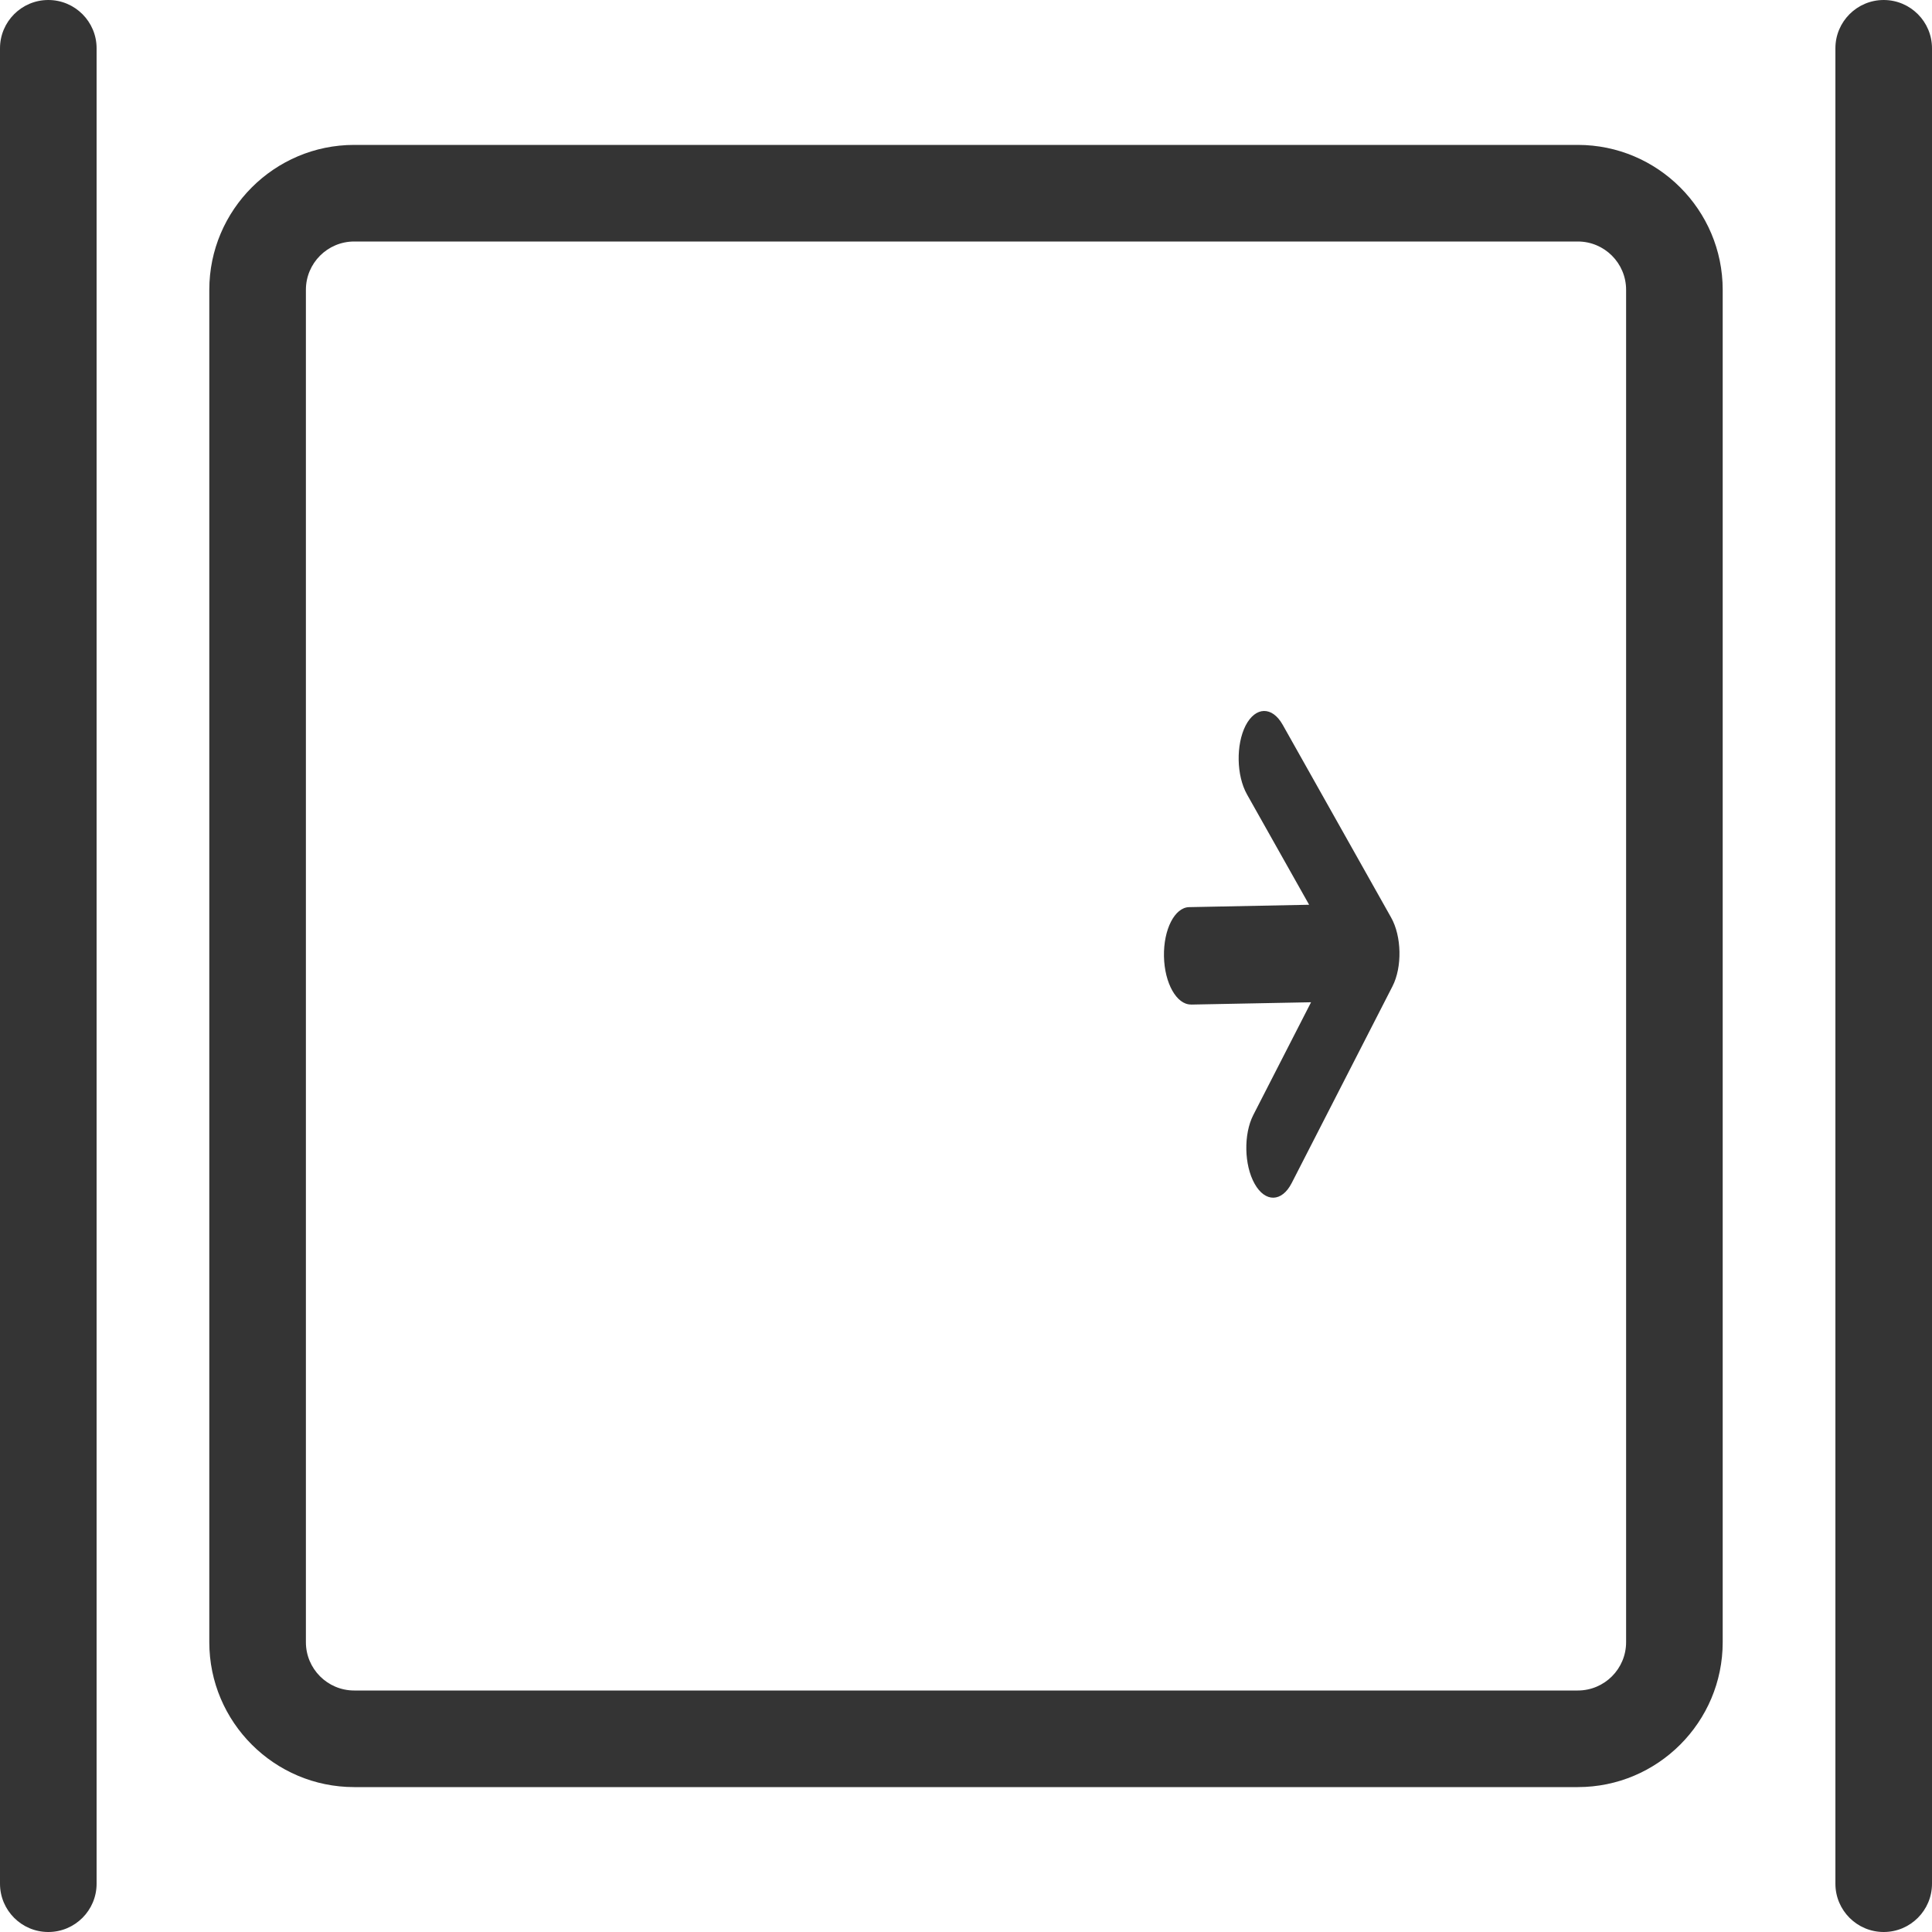 <svg width="30" height="30" viewBox="0 0 30 30" fill="none" xmlns="http://www.w3.org/2000/svg">
<path d="M0.75 30C0.336 30 0 29.664 0 29.25V0.75C0 0.336 0.336 0 0.75 0C1.164 0 1.5 0.336 1.5 0.75V29.25C1.5 29.664 1.164 30 0.75 30Z" fill="#343434"/>
<path d="M29.25 30C28.836 30 28.5 29.664 28.5 29.25V0.75C28.5 0.336 28.836 0 29.25 0C29.664 0 30 0.336 30 0.75V29.25C30 29.664 29.664 30 29.25 30Z" fill="#343434"/>
<path d="M18.496 15.599L20.358 15.563L19.461 17.314C19.309 17.611 19.318 18.091 19.482 18.382C19.646 18.674 19.904 18.669 20.057 18.371L21.622 15.316C21.775 15.018 21.766 14.539 21.601 14.247L19.918 11.255C19.835 11.108 19.73 11.038 19.626 11.04C19.522 11.042 19.419 11.118 19.342 11.266C19.19 11.564 19.199 12.043 19.363 12.335L20.328 14.049L18.465 14.086C18.241 14.09 18.066 14.432 18.074 14.85C18.082 15.267 18.271 15.602 18.495 15.598L18.496 15.599Z" fill="#343434"/>
<path d="M3.25 25.5V4.5C3.25 3.26 4.26 2.25 5.5 2.25H24.5C25.741 2.25 26.75 3.26 26.75 4.5V25.5C26.75 26.741 25.741 27.75 24.5 27.75H5.5C4.26 27.75 3.25 26.741 3.25 25.5ZM25.25 4.5C25.25 4.086 24.914 3.75 24.5 3.75H5.5C5.086 3.75 4.75 4.086 4.75 4.5V25.5C4.75 25.914 5.086 26.25 5.5 26.25H24.5C24.914 26.25 25.25 25.914 25.25 25.5V4.5Z" fill="#343434"/>
</svg>
